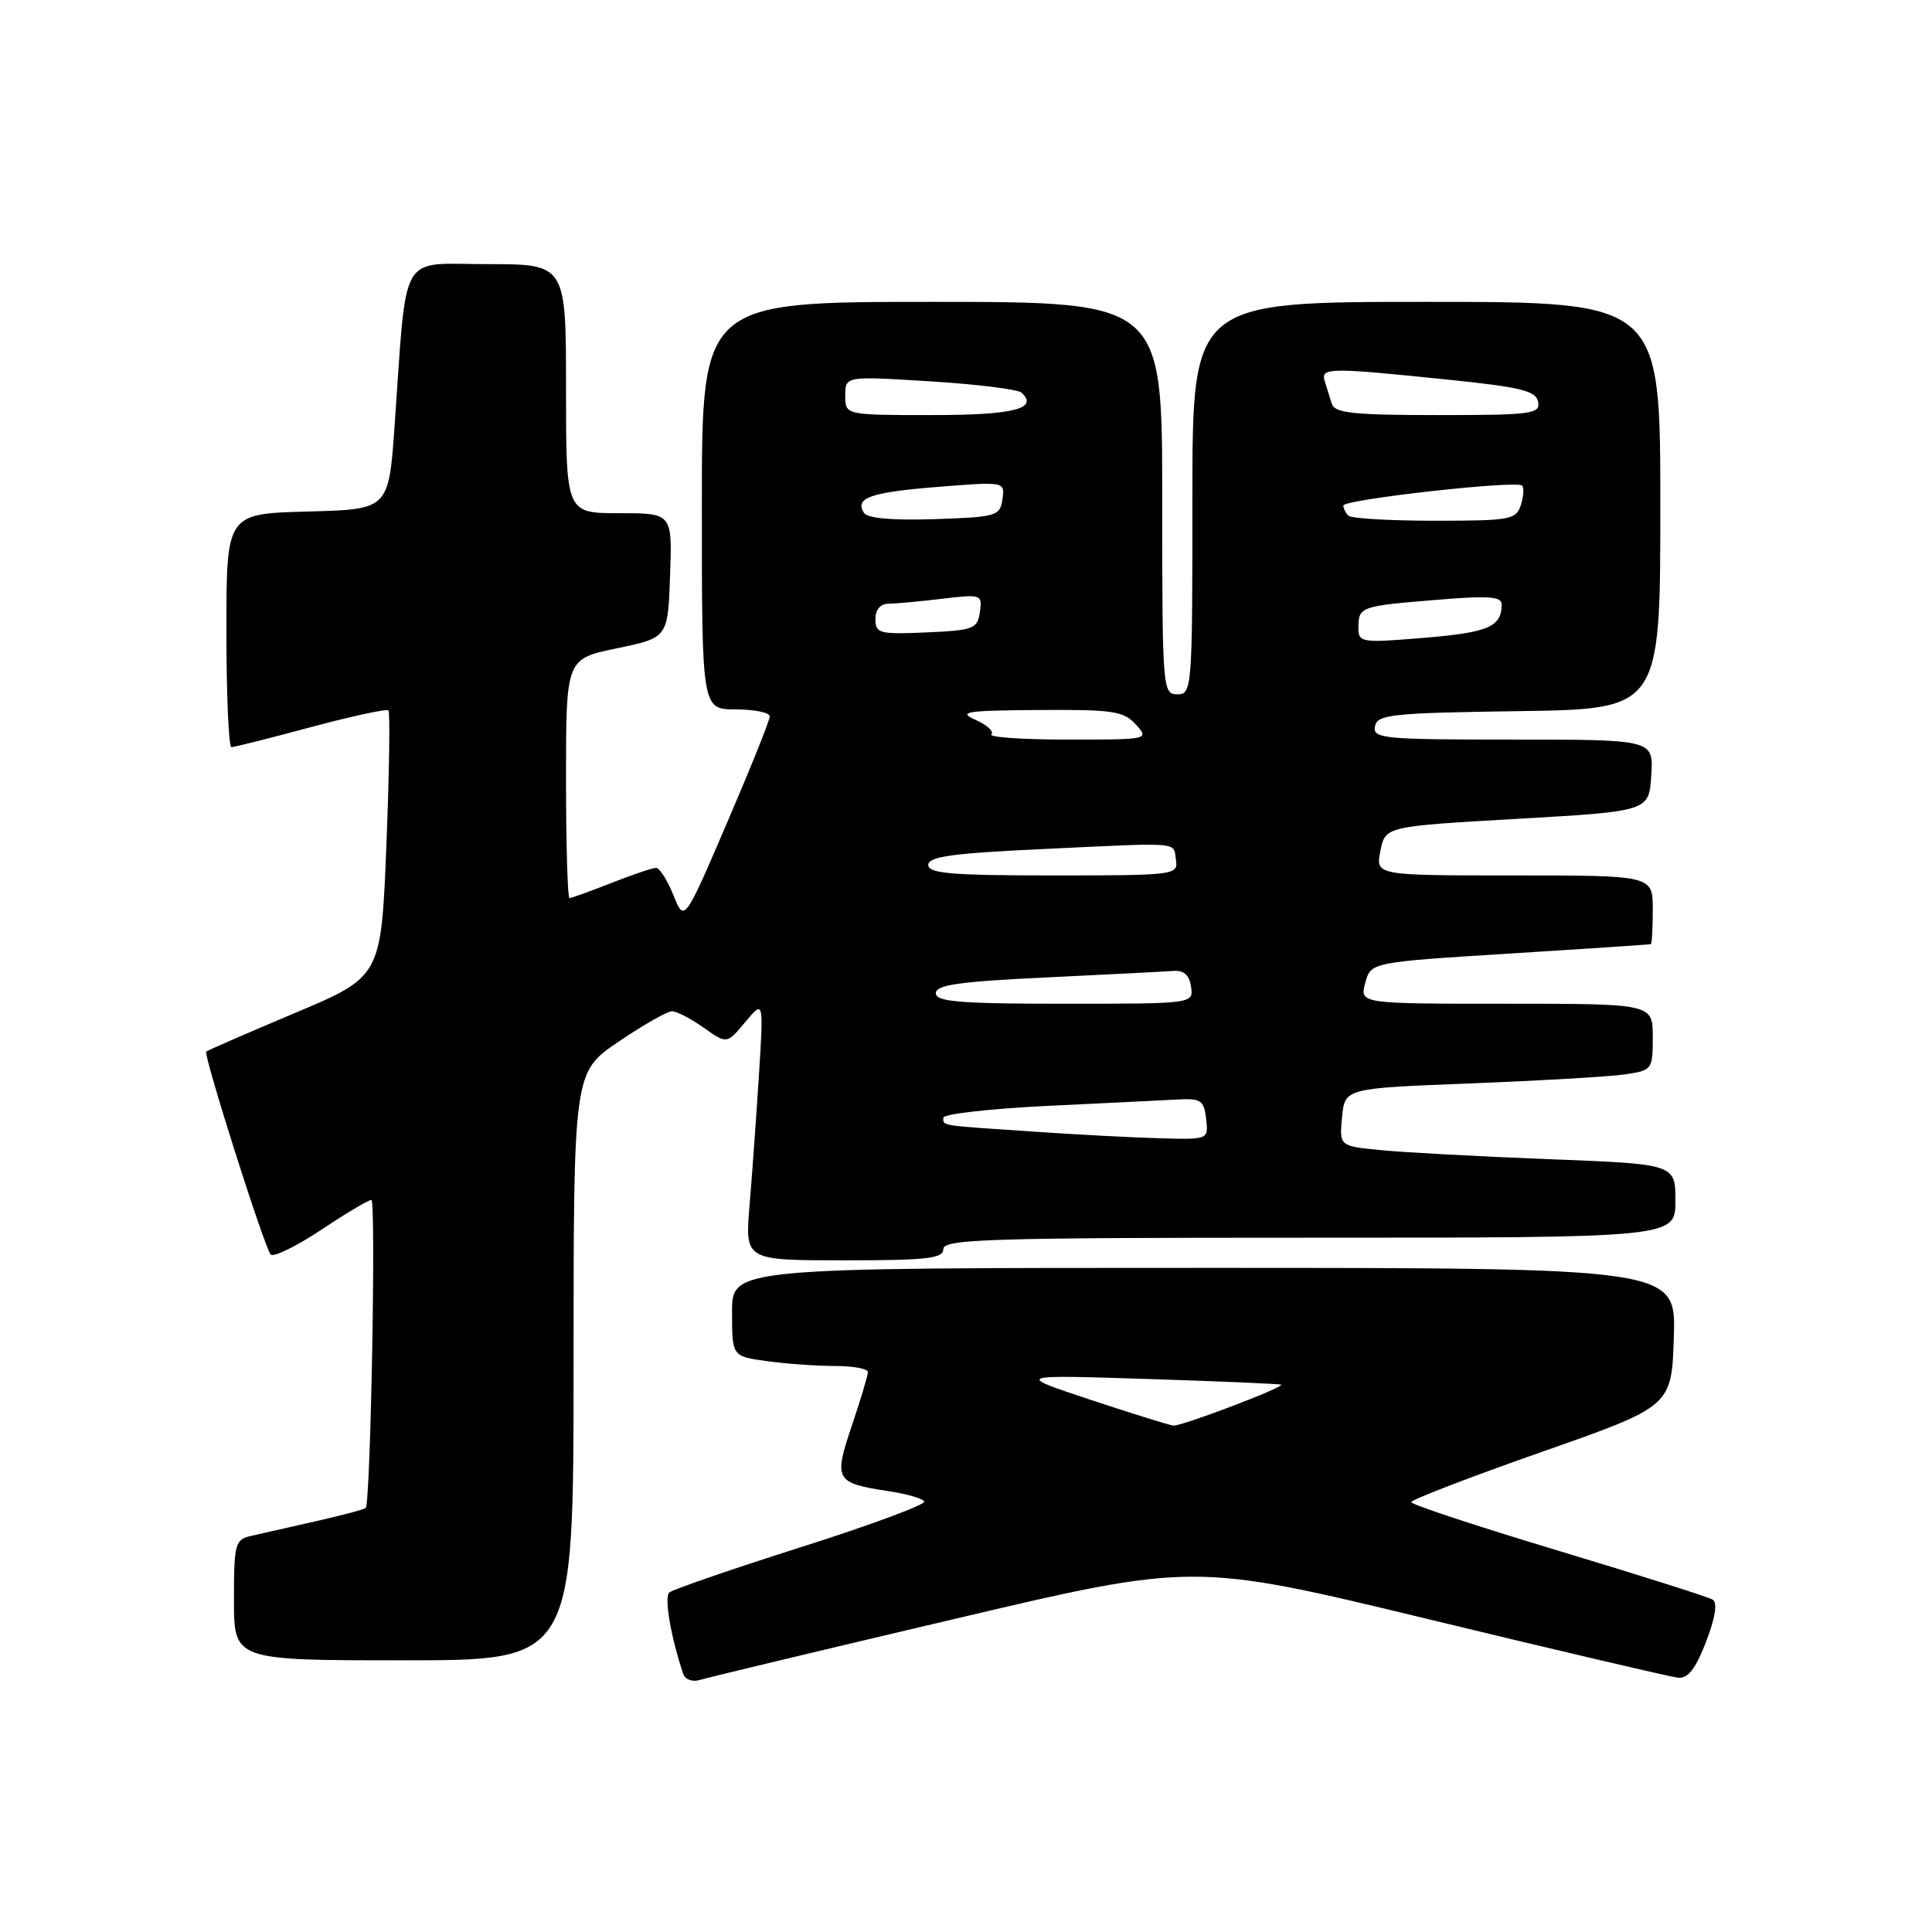 <?xml version="1.0" encoding="UTF-8" standalone="no"?>
<!DOCTYPE svg PUBLIC "-//W3C//DTD SVG 1.1//EN" "http://www.w3.org/Graphics/SVG/1.1/DTD/svg11.dtd" >
<svg xmlns="http://www.w3.org/2000/svg" xmlns:xlink="http://www.w3.org/1999/xlink" version="1.1" viewBox="0 0 256 256">
 <g >
 <path fill="currentColor"
d=" M 126.35 214.55 C 158.20 207.04 158.20 207.04 189.35 214.57 C 206.48 218.72 221.32 222.19 222.32 222.30 C 223.66 222.45 224.66 221.17 226.06 217.55 C 227.29 214.34 227.60 212.37 226.94 211.96 C 226.37 211.61 217.16 208.69 206.46 205.47 C 195.76 202.25 187.00 199.36 187.00 199.04 C 187.00 198.72 194.76 195.73 204.25 192.40 C 221.50 186.35 221.50 186.35 221.79 177.18 C 222.08 168.00 222.08 168.00 159.54 168.00 C 97.00 168.00 97.00 168.00 97.00 173.86 C 97.00 179.73 97.00 179.73 101.64 180.36 C 104.19 180.71 108.24 181.00 110.64 181.00 C 113.04 181.00 115.00 181.36 115.00 181.81 C 115.00 182.25 114.04 185.45 112.87 188.92 C 110.44 196.12 110.66 196.51 117.76 197.59 C 120.11 197.94 122.22 198.55 122.47 198.95 C 122.71 199.35 115.40 202.06 106.21 204.98 C 97.02 207.90 89.13 210.62 88.68 211.02 C 87.98 211.63 88.90 216.96 90.54 221.82 C 90.79 222.55 91.77 222.90 92.75 222.60 C 93.71 222.30 108.83 218.67 126.35 214.55 Z  M 76.00 181.04 C 76.00 142.07 76.00 142.07 81.95 138.04 C 85.21 135.82 88.41 134.00 89.04 134.00 C 89.67 134.00 91.57 134.98 93.25 136.18 C 96.31 138.35 96.31 138.35 98.75 135.43 C 101.19 132.50 101.19 132.50 100.56 142.50 C 100.21 148.00 99.65 155.76 99.32 159.75 C 98.71 167.00 98.71 167.00 111.85 167.00 C 122.87 167.00 125.00 166.76 125.00 165.50 C 125.00 164.19 131.06 164.00 173.50 164.00 C 222.00 164.00 222.00 164.00 222.00 159.12 C 222.00 154.24 222.00 154.24 205.25 153.60 C 196.04 153.24 186.02 152.70 182.98 152.40 C 177.46 151.86 177.46 151.86 177.83 148.03 C 178.19 144.20 178.19 144.20 194.85 143.56 C 204.01 143.20 213.19 142.67 215.25 142.37 C 218.93 141.83 219.00 141.75 219.00 137.41 C 219.00 133.00 219.00 133.00 199.59 133.00 C 180.17 133.00 180.17 133.00 180.90 130.25 C 181.64 127.50 181.64 127.50 200.07 126.35 C 210.21 125.72 218.61 125.16 218.75 125.10 C 218.89 125.05 219.00 122.97 219.00 120.50 C 219.00 116.00 219.00 116.00 200.63 116.00 C 182.25 116.00 182.25 116.00 182.91 112.75 C 183.57 109.50 183.57 109.50 201.04 108.50 C 218.50 107.50 218.50 107.50 218.80 102.75 C 219.11 98.00 219.11 98.00 200.48 98.00 C 183.28 98.00 181.88 97.87 182.19 96.25 C 182.49 94.67 184.34 94.47 201.26 94.23 C 220.00 93.96 220.00 93.96 220.00 66.98 C 220.00 40.00 220.00 40.00 189.00 40.00 C 158.00 40.00 158.00 40.00 158.00 66.00 C 158.00 91.33 157.95 92.00 156.00 92.00 C 154.05 92.00 154.00 91.33 154.00 66.00 C 154.00 40.00 154.00 40.00 123.50 40.00 C 93.00 40.00 93.00 40.00 93.00 67.00 C 93.00 94.00 93.00 94.00 97.50 94.00 C 99.97 94.00 102.00 94.42 102.00 94.93 C 102.00 95.43 99.45 101.78 96.33 109.04 C 90.67 122.22 90.67 122.22 89.23 118.61 C 88.43 116.63 87.40 115.00 86.93 115.00 C 86.46 115.00 83.79 115.90 81.00 117.00 C 78.21 118.10 75.72 119.00 75.46 119.00 C 75.21 119.00 75.00 111.87 75.00 103.15 C 75.00 87.30 75.00 87.30 81.75 85.90 C 88.50 84.50 88.50 84.50 88.79 76.25 C 89.08 68.00 89.08 68.00 82.04 68.00 C 75.00 68.00 75.00 68.00 75.00 51.50 C 75.00 35.00 75.00 35.00 64.57 35.00 C 52.72 35.00 53.96 32.83 52.28 56.50 C 51.50 67.50 51.50 67.50 40.75 67.78 C 30.00 68.07 30.00 68.07 30.00 83.53 C 30.00 92.04 30.30 99.00 30.67 99.00 C 31.03 99.00 35.77 97.81 41.19 96.35 C 46.60 94.90 51.23 93.90 51.47 94.13 C 51.70 94.37 51.58 102.40 51.20 111.99 C 50.50 129.42 50.50 129.42 39.05 134.24 C 32.76 136.89 27.48 139.19 27.33 139.34 C 26.92 139.75 35.05 165.36 35.87 166.23 C 36.24 166.62 39.24 165.16 42.53 162.98 C 45.81 160.79 48.82 159.00 49.21 159.00 C 49.84 159.00 49.11 199.03 48.46 199.81 C 48.32 199.99 45.35 200.78 41.85 201.57 C 38.36 202.36 34.49 203.23 33.25 203.52 C 31.15 204.00 31.00 204.56 31.00 212.02 C 31.00 220.00 31.00 220.00 53.50 220.00 C 76.00 220.00 76.00 220.00 76.00 181.04 Z  M 144.50 185.48 C 134.50 182.16 134.50 182.16 152.00 182.72 C 161.62 183.03 169.62 183.37 169.76 183.48 C 170.19 183.82 156.51 189.01 155.48 188.90 C 154.94 188.84 150.00 187.30 144.50 185.48 Z  M 137.00 149.95 C 124.31 149.10 125.00 149.20 125.00 148.10 C 125.00 147.61 131.19 146.91 138.75 146.54 C 146.31 146.18 154.07 145.79 156.00 145.69 C 159.13 145.52 159.53 145.79 159.82 148.25 C 160.13 151.00 160.13 151.00 153.82 150.83 C 150.34 150.74 142.78 150.35 137.00 149.95 Z  M 124.00 131.60 C 124.00 130.50 127.13 130.06 138.75 129.51 C 146.86 129.12 154.40 128.74 155.50 128.65 C 156.87 128.55 157.60 129.21 157.82 130.75 C 158.14 133.00 158.14 133.00 141.07 133.00 C 127.13 133.00 124.00 132.74 124.00 131.60 Z  M 123.00 114.61 C 123.00 113.50 126.21 113.06 138.25 112.50 C 156.86 111.62 155.43 111.50 155.82 113.96 C 156.13 115.94 155.68 116.00 139.57 116.00 C 126.06 116.00 123.00 115.74 123.00 114.61 Z  M 131.36 97.31 C 131.74 96.93 130.80 96.07 129.27 95.39 C 126.86 94.32 127.94 94.15 137.60 94.08 C 147.48 94.01 148.89 94.22 150.50 96.00 C 152.30 97.99 152.25 98.00 141.49 98.00 C 135.54 98.00 130.98 97.69 131.36 97.31 Z  M 180.00 83.18 C 180.00 80.40 180.24 80.31 190.25 79.49 C 197.34 78.90 199.00 79.02 198.98 80.13 C 198.95 83.06 197.19 83.81 188.75 84.51 C 180.35 85.21 180.00 85.15 180.00 83.18 Z  M 116.00 82.05 C 116.00 80.77 116.66 80.00 117.75 79.99 C 118.71 79.99 121.90 79.69 124.84 79.34 C 130.05 78.72 130.17 78.76 129.84 81.10 C 129.52 83.33 129.01 83.52 122.75 83.80 C 116.52 84.07 116.00 83.93 116.00 82.05 Z  M 114.47 67.95 C 113.24 65.96 115.32 65.23 124.33 64.51 C 133.16 63.81 133.16 63.81 132.83 66.15 C 132.52 68.38 132.07 68.51 123.83 68.79 C 118.20 68.97 114.92 68.68 114.47 67.95 Z  M 178.67 68.33 C 178.30 67.97 178.00 67.36 178.00 66.99 C 178.00 66.18 200.95 63.62 201.68 64.34 C 201.96 64.62 201.89 65.78 201.52 66.92 C 200.91 68.86 200.12 69.00 190.10 69.00 C 184.18 69.00 179.03 68.70 178.67 68.33 Z  M 112.00 52.42 C 112.00 49.83 112.00 49.83 123.25 50.53 C 129.44 50.91 134.89 51.59 135.36 52.03 C 137.66 54.16 134.29 55.00 123.44 55.00 C 112.00 55.00 112.00 55.00 112.00 52.42 Z  M 176.47 53.50 C 176.21 52.67 175.79 51.33 175.53 50.50 C 174.97 48.69 176.13 48.68 191.99 50.32 C 201.57 51.30 203.53 51.79 203.81 53.25 C 204.12 54.85 202.96 55.00 190.54 55.00 C 179.32 55.00 176.86 54.74 176.47 53.50 Z "/>
</g>
</svg>